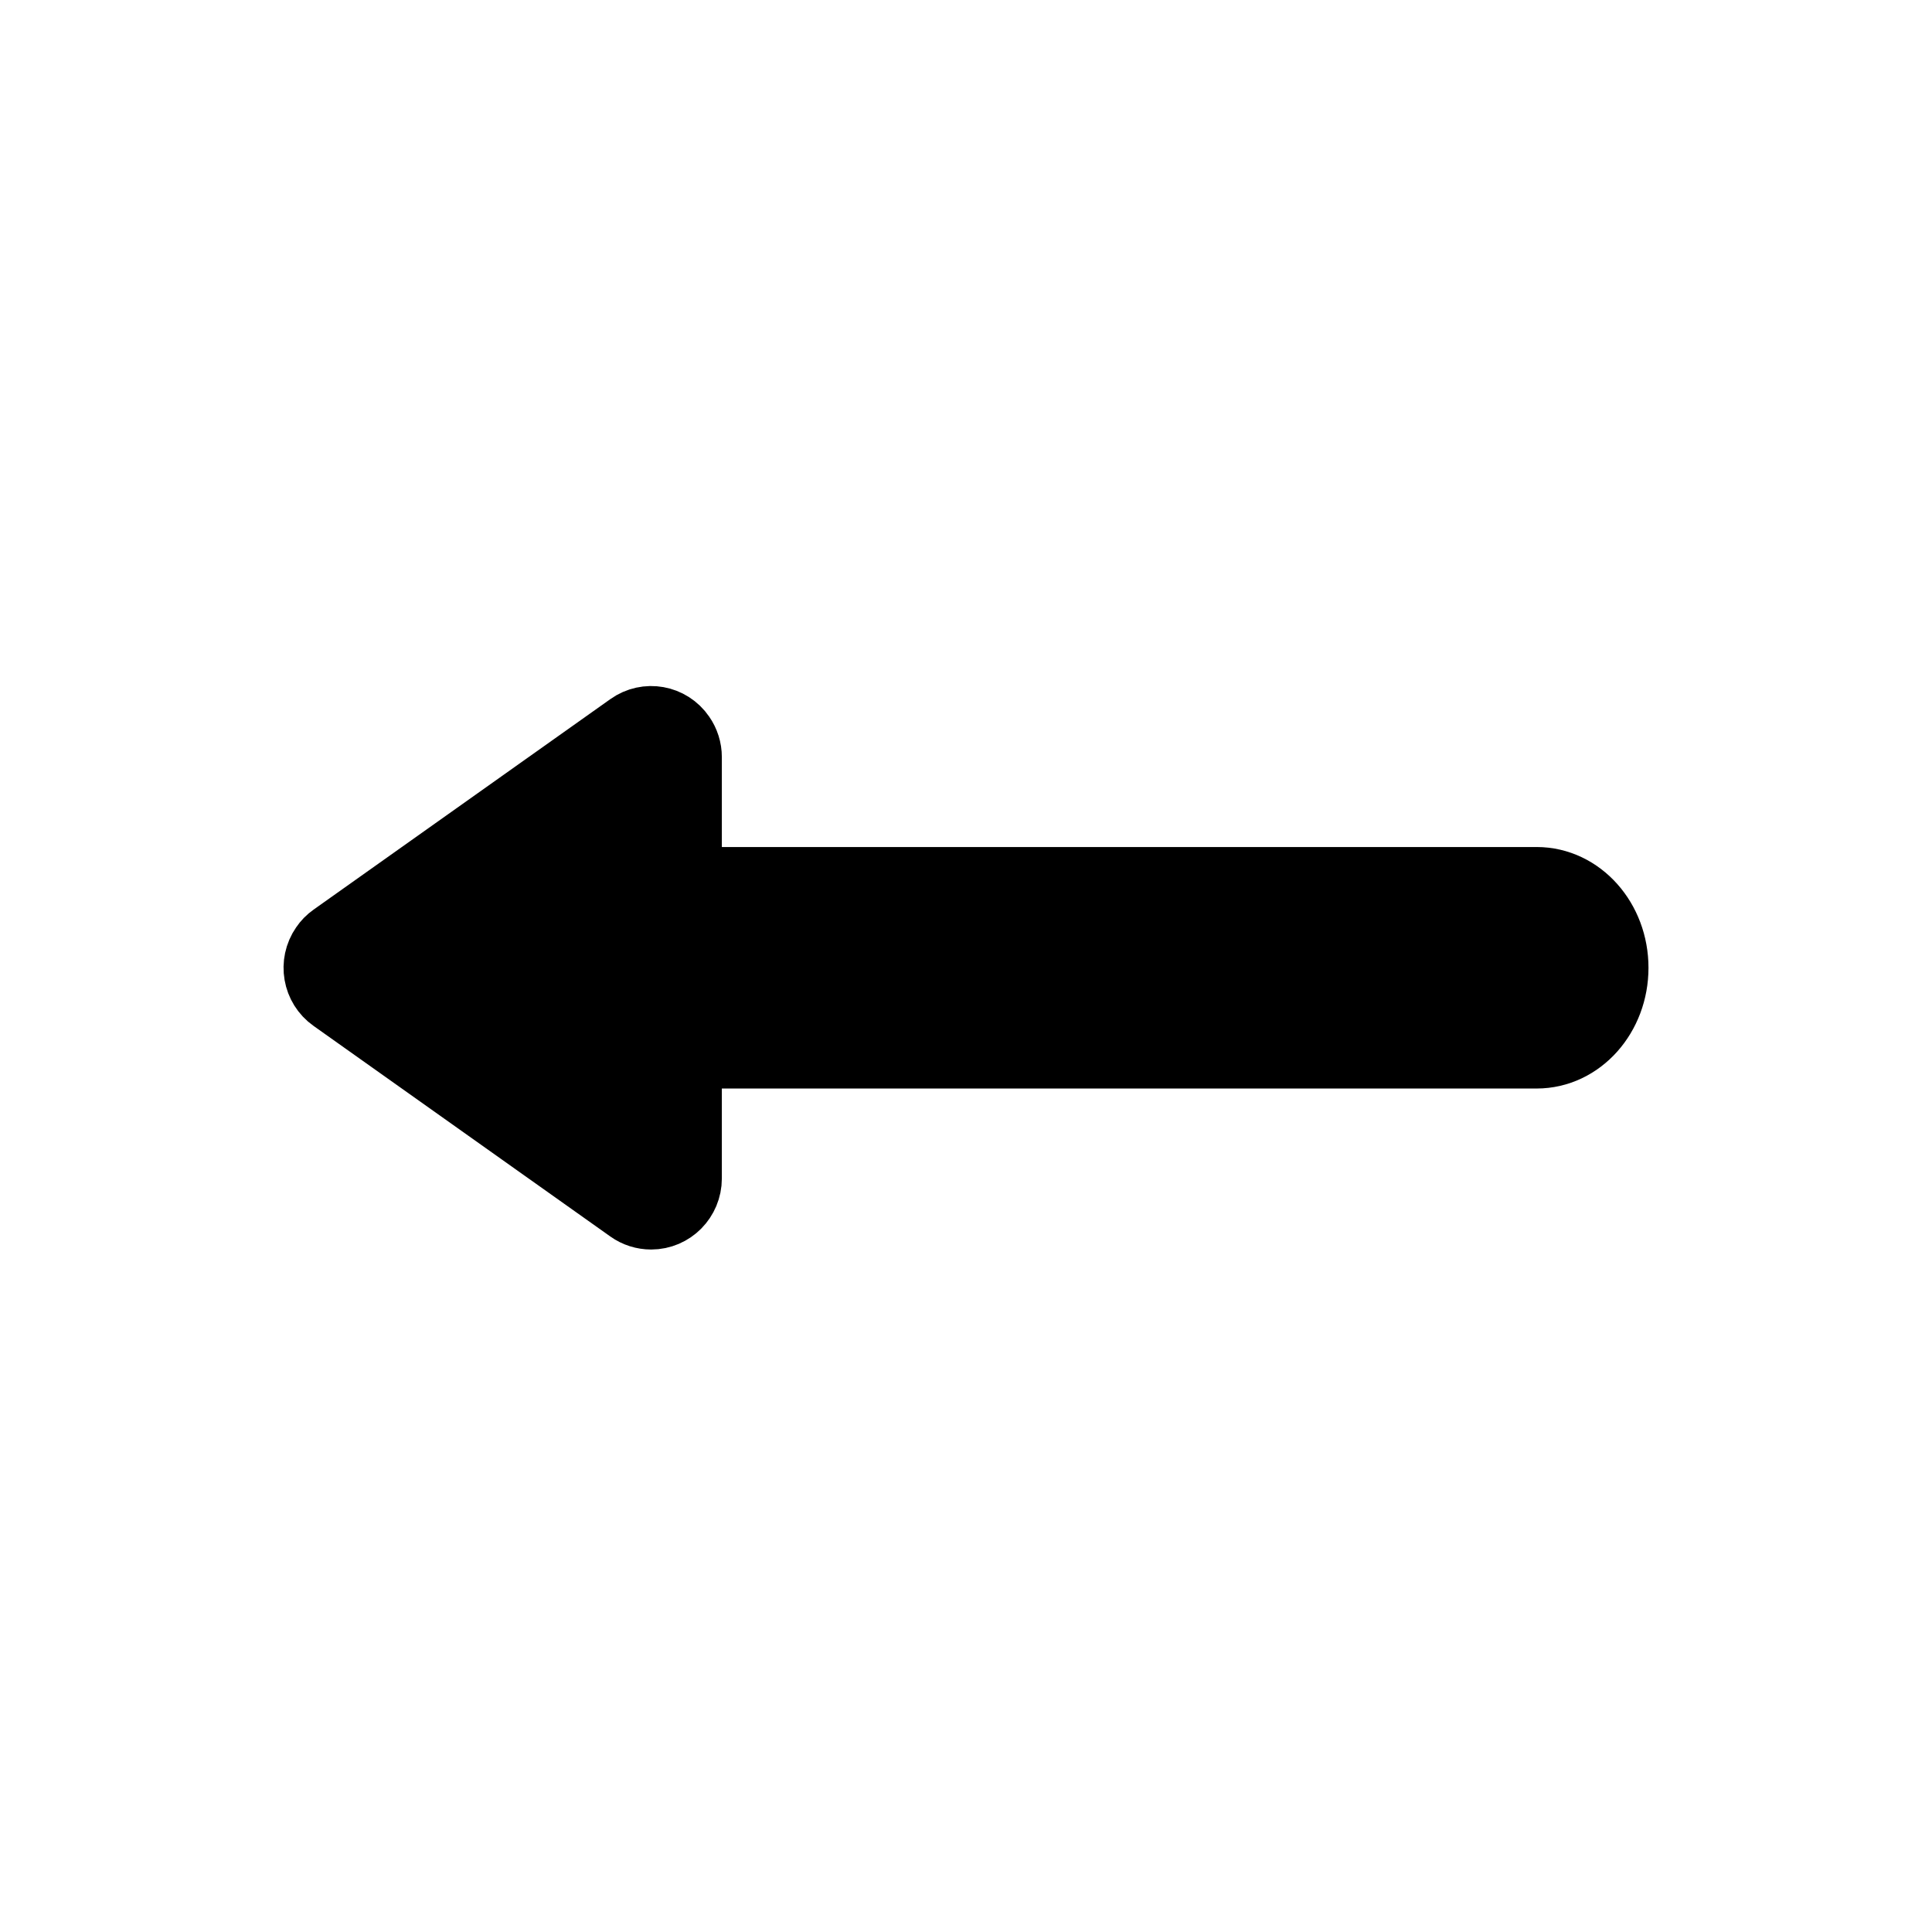 <?xml version="1.0" encoding="UTF-8"?>
<svg width="24px" height="24px" viewBox="0 0 24 24" version="1.1" xmlns="http://www.w3.org/2000/svg" xmlns:xlink="http://www.w3.org/1999/xlink">
    <title>arrow-left24</title>
    <g id="01---Particles/03---Icon/02---Essentials/01---Arrows/01---Arrows/Arrow-Left" stroke="nonzero" stroke-width="1" fill="nonzero" fill-rule="evenodd">
        <path d="M4.184,12.336 C4.012,12.215 3.971,11.976 4.091,11.803 C4.116,11.766 4.147,11.734 4.184,11.708 L7.872,9.092 C8.043,8.97 8.279,9.012 8.398,9.186 C8.443,9.25 8.467,9.327 8.467,9.405 L8.467,11.022 L19.089,11.022 C19.58,11.022 19.978,11.47 19.978,12.022 C19.978,12.575 19.58,13.022 19.089,13.022 L8.467,13.022 L8.467,14.639 C8.467,14.851 8.297,15.022 8.089,15.022 C8.011,15.022 7.935,14.998 7.872,14.953 L4.184,12.336 Z" id="Path" fill="nonzero"></path>
    </g>
</svg>